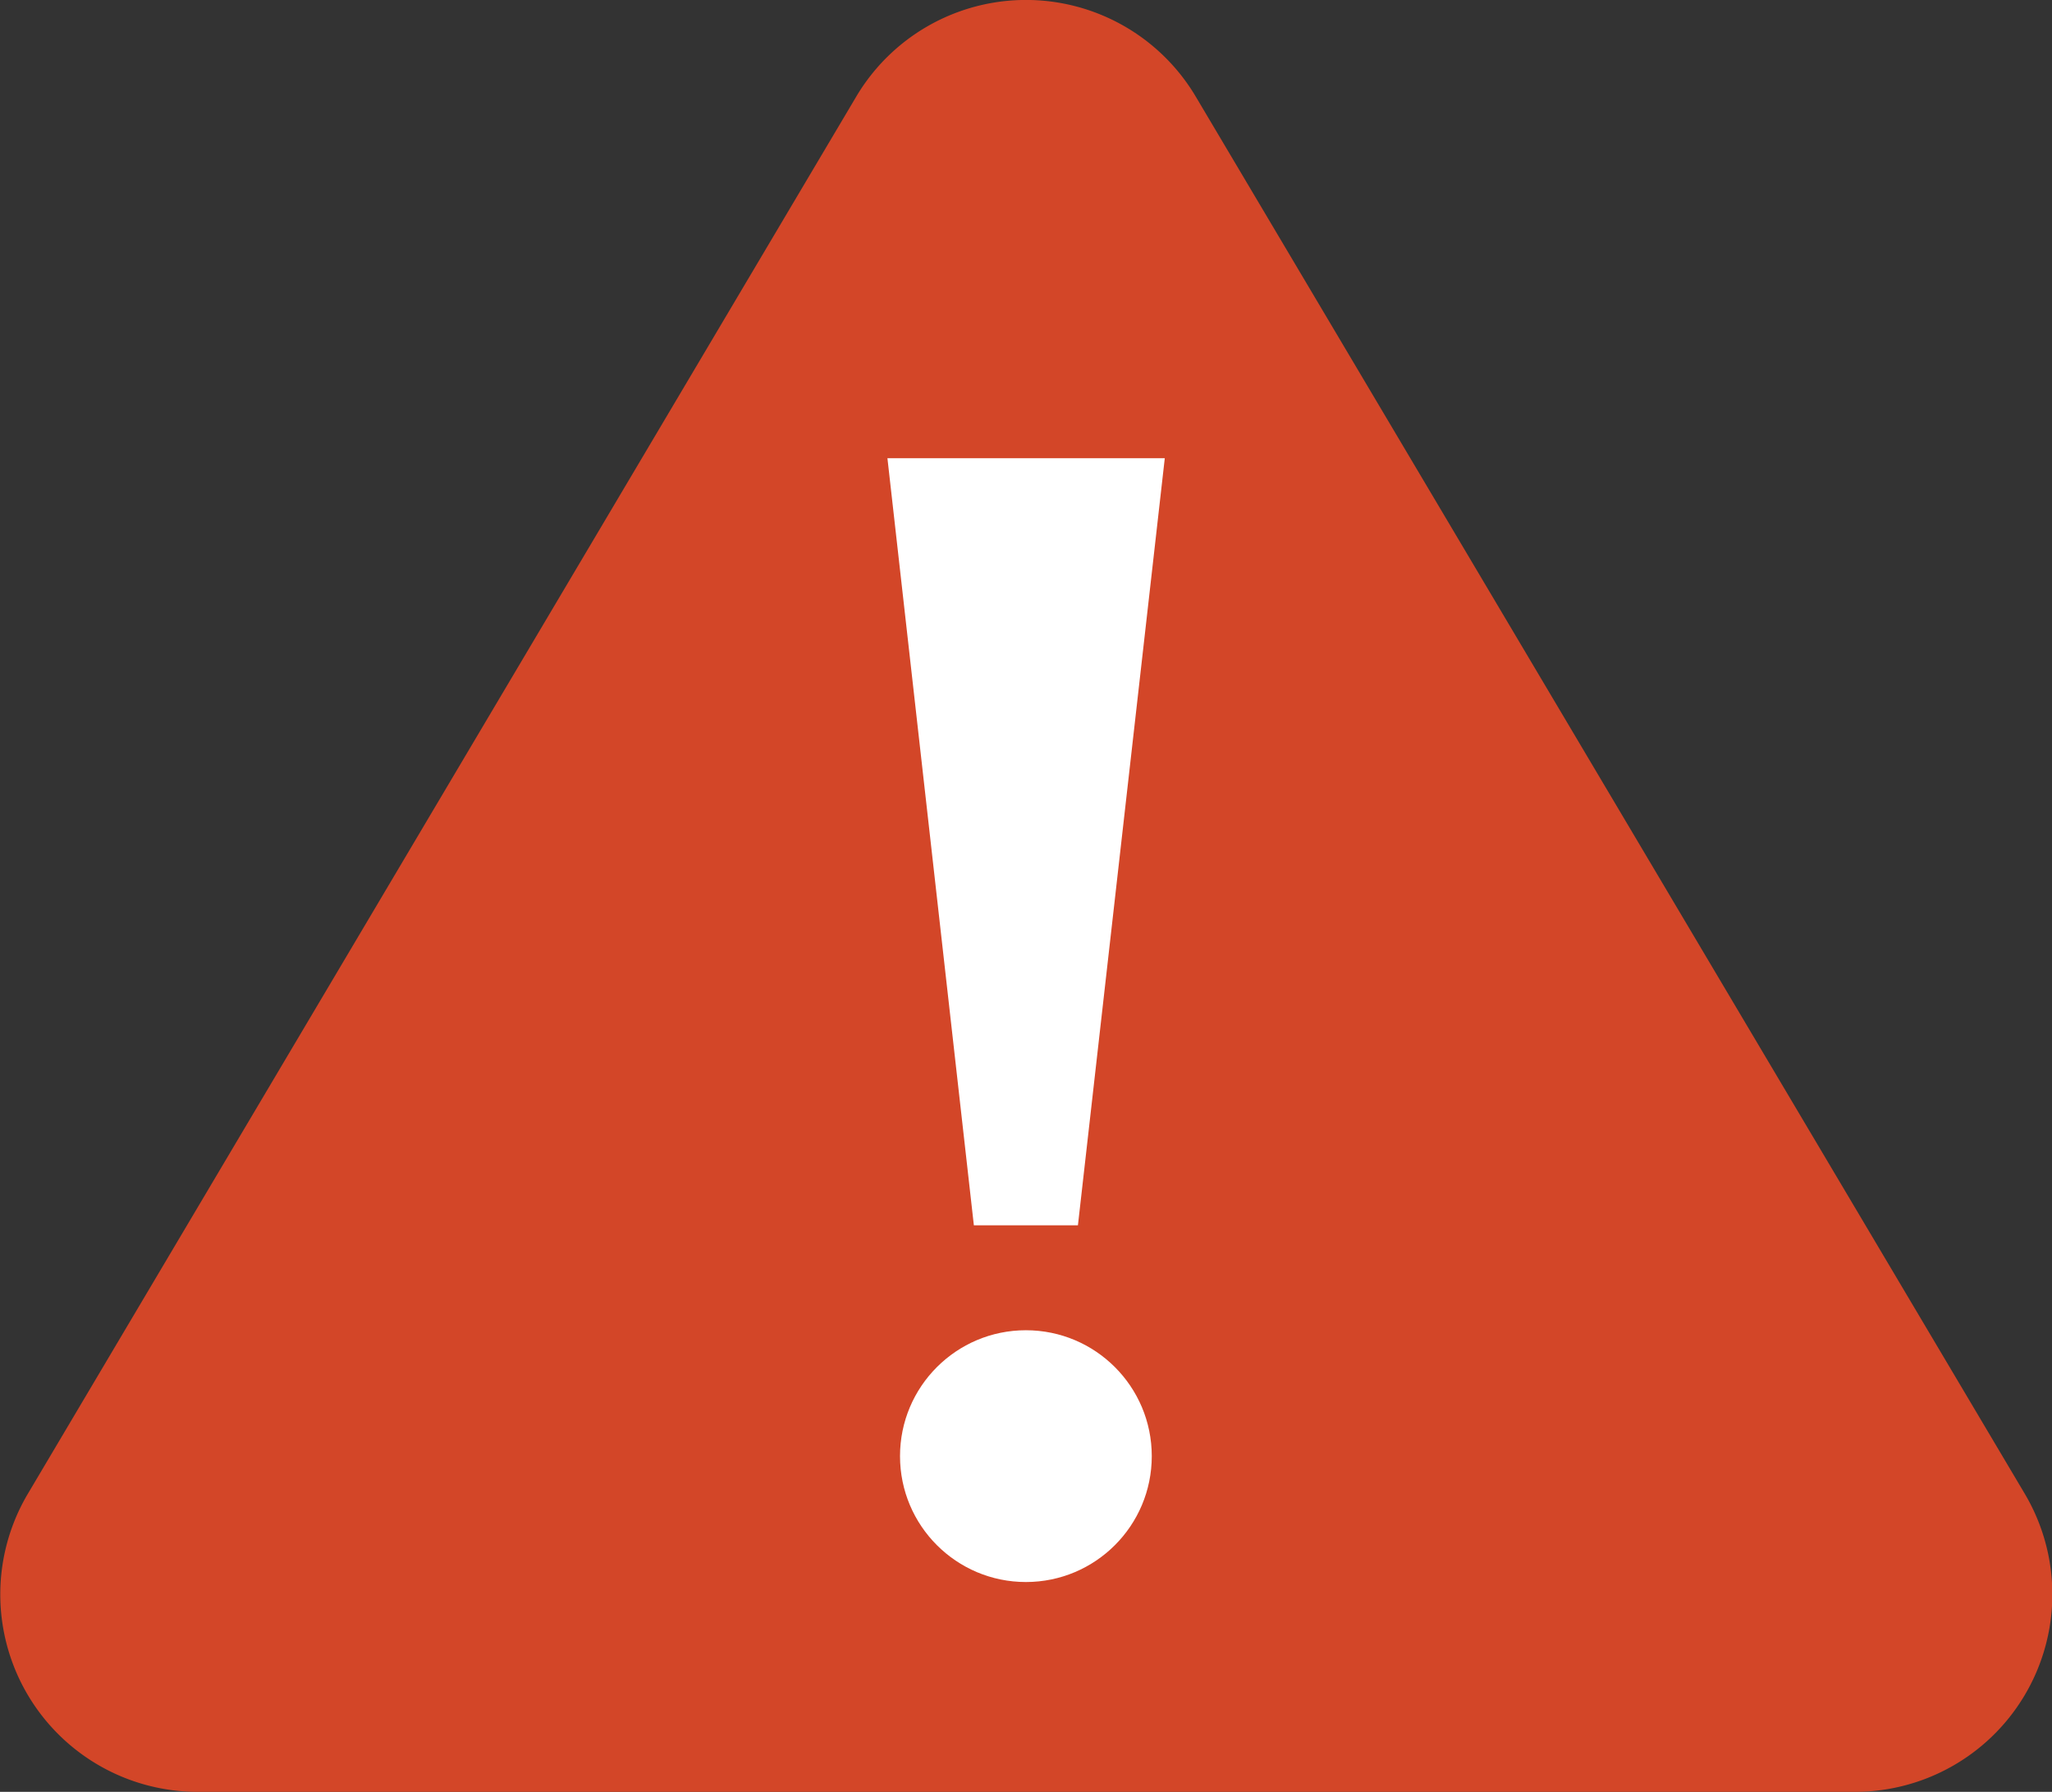 <svg id="Layer_1" data-name="Layer 1" xmlns="http://www.w3.org/2000/svg" width="97.81" height="85.4" viewBox="0 0 97.81 85.4"><rect x="0" y="0" width="97.81" height="85.4" fill="#333333" stroke="none"/><defs><style>.cls-1{fill:#d34628;}.cls-2{fill:#fff;}</style></defs><title>icon-warning</title><path class="cls-1" d="M-131.28,545.06h79a9.41,9.41,0,0,0,8.09-14.21L-83.7,464.27a9.41,9.41,0,0,0-16.19,0l-39.48,66.58A9.41,9.41,0,0,0-131.28,545.06Z" transform="translate(140.7 -459.66)"/><circle class="cls-2" cx="48.9" cy="69.4" r="6"/><polygon class="cls-2" points="55.52 21.84 51.38 58.4 46.42 58.4 42.3 21.84 55.52 21.84"/></svg>